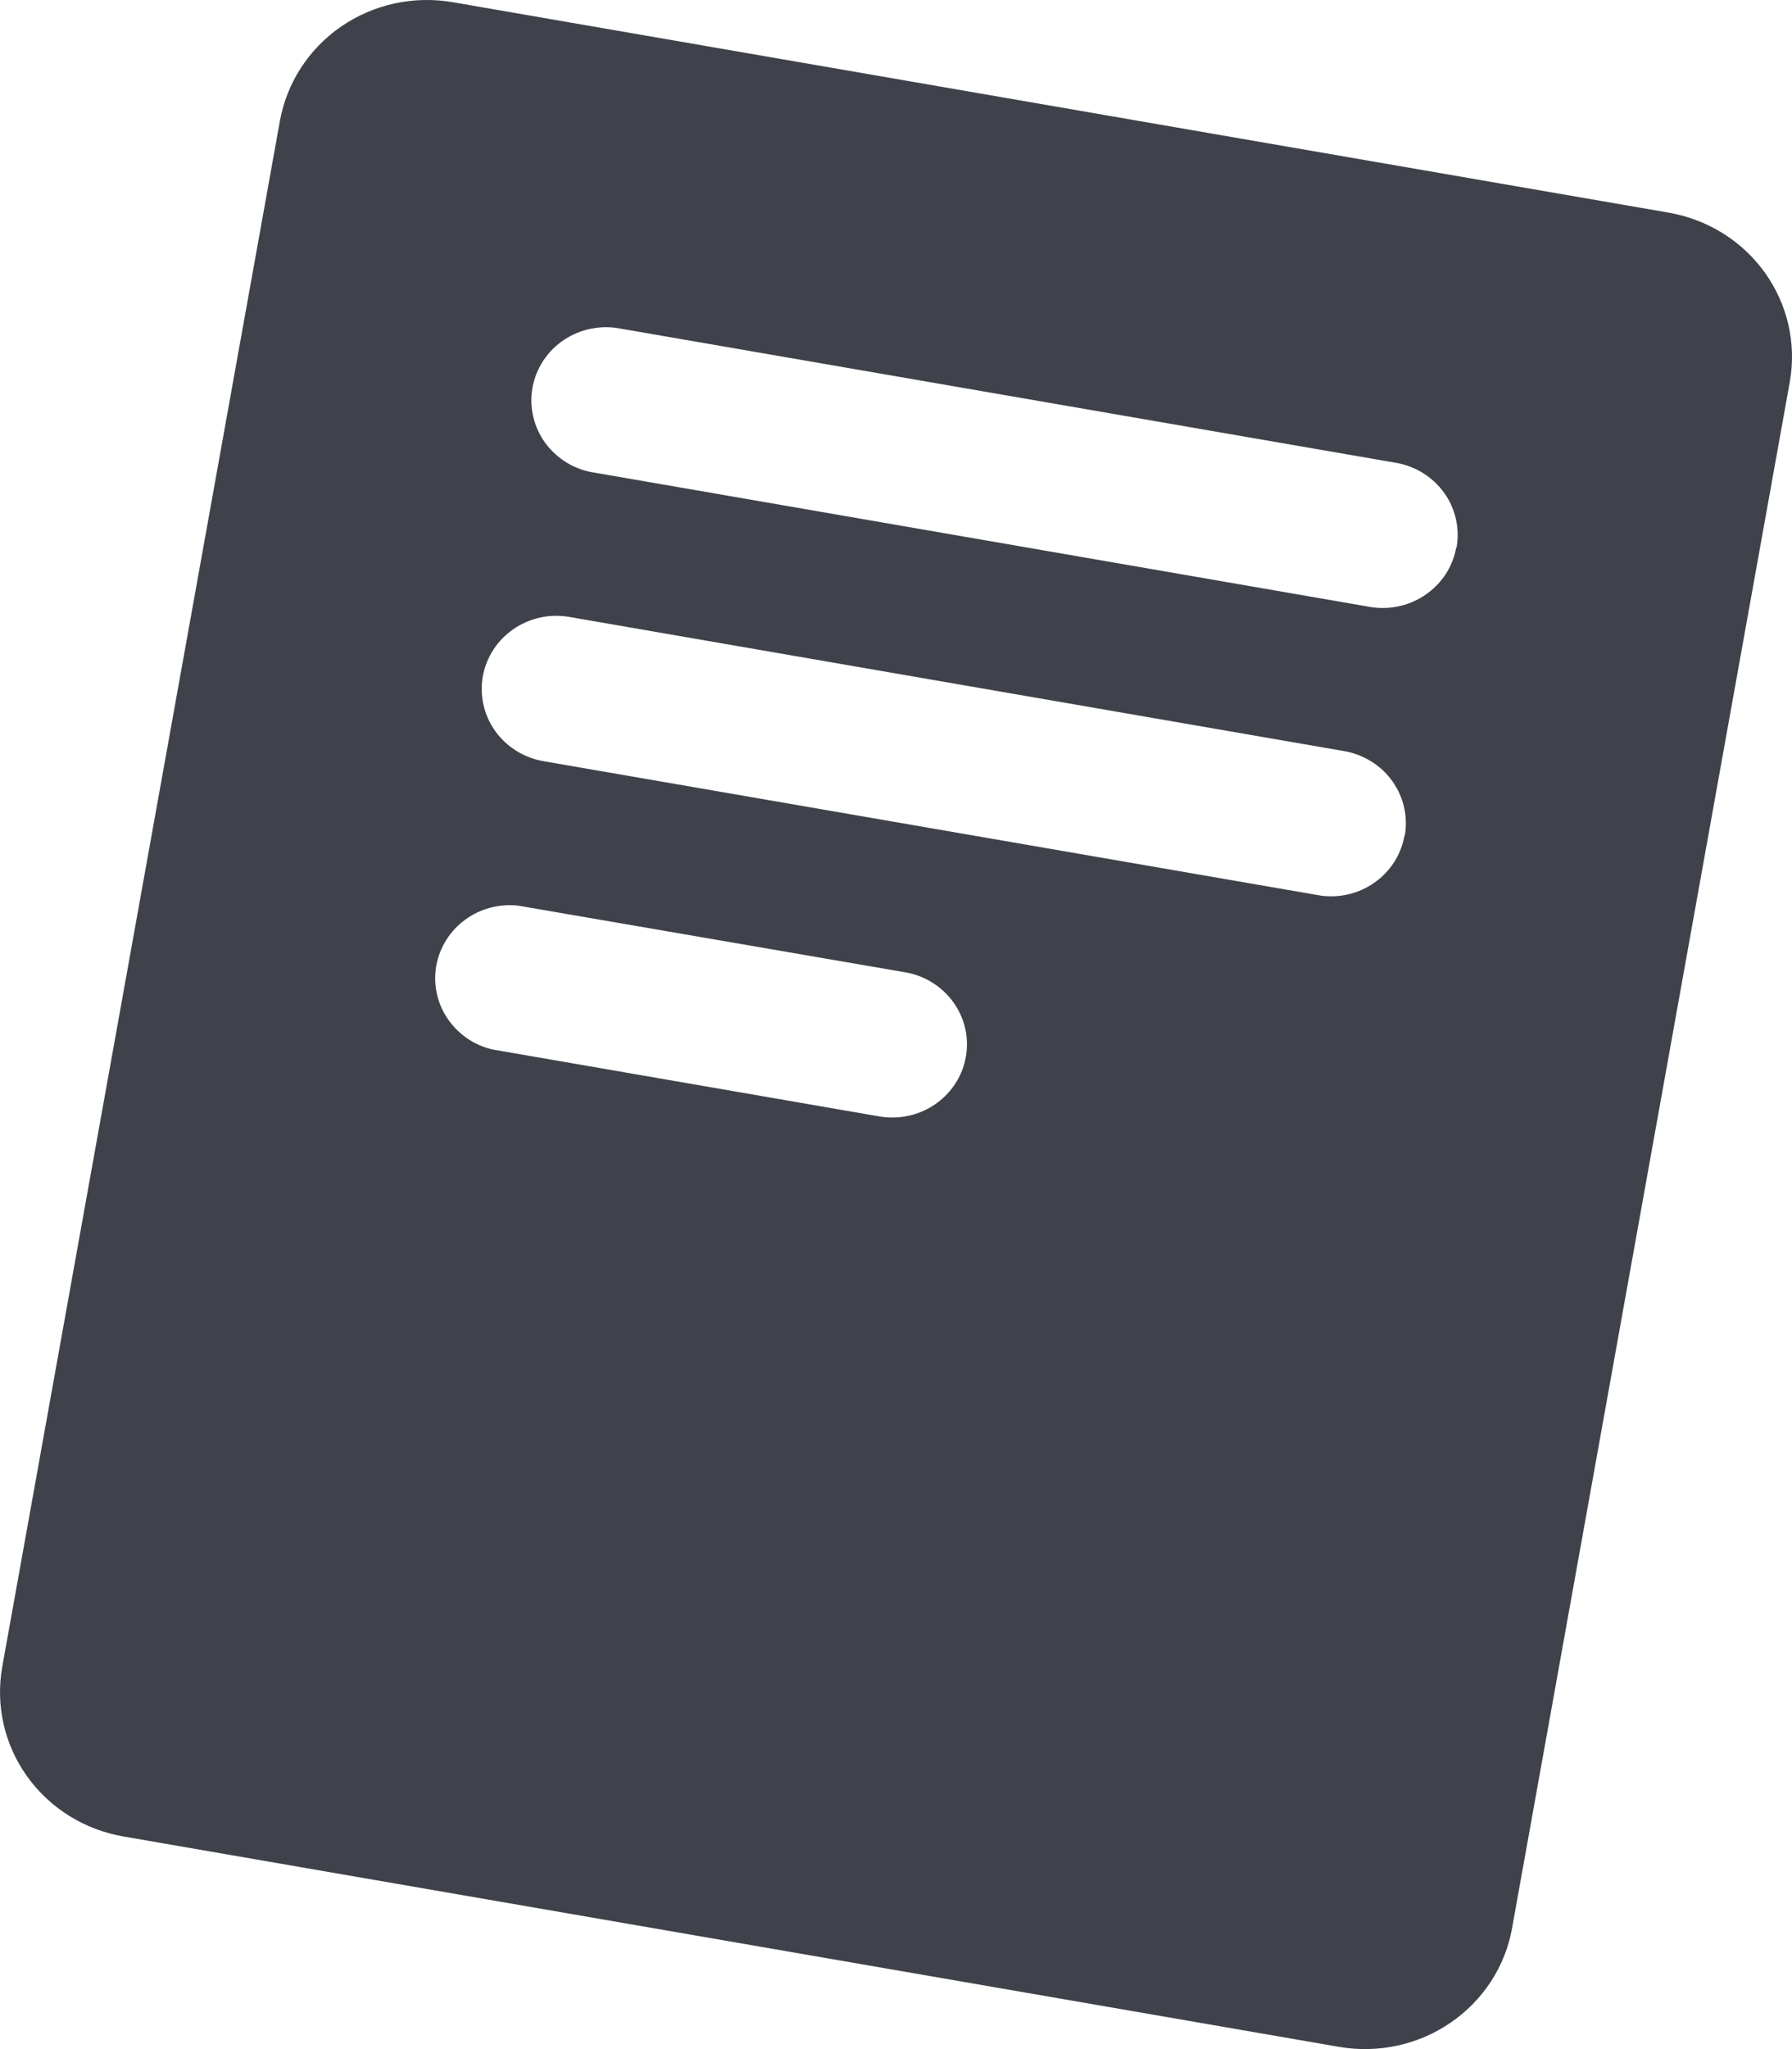 <svg width="21" height="24" viewBox="0 0 21 24" fill="none" xmlns="http://www.w3.org/2000/svg">
<path d="M19.551 2.49L5.307 0.026C4.85 -0.053 4.379 0.049 3.999 0.31C3.619 0.571 3.361 0.969 3.28 1.417L0.026 19.524C-0.013 19.746 -0.008 19.973 0.042 20.193C0.092 20.413 0.185 20.621 0.317 20.805C0.449 20.99 0.617 21.147 0.811 21.268C1.005 21.389 1.222 21.471 1.448 21.51L15.693 23.974C15.919 24.013 16.151 24.008 16.376 23.959C16.601 23.91 16.813 23.819 17.001 23.689C17.19 23.56 17.35 23.395 17.474 23.205C17.597 23.015 17.681 22.803 17.72 22.581L20.974 4.474C21.054 4.026 20.949 3.565 20.682 3.193C20.415 2.821 20.008 2.568 19.551 2.49ZM11.318 12.381C11.283 12.579 11.177 12.759 11.019 12.888C10.862 13.018 10.663 13.089 10.457 13.089C10.406 13.089 10.355 13.085 10.304 13.076L5.766 12.291C5.55 12.239 5.363 12.108 5.242 11.926C5.12 11.744 5.075 11.523 5.113 11.309C5.152 11.094 5.273 10.903 5.451 10.772C5.628 10.642 5.85 10.583 6.071 10.607L10.607 11.388C10.721 11.407 10.829 11.448 10.926 11.509C11.023 11.569 11.107 11.648 11.173 11.74C11.239 11.832 11.286 11.936 11.311 12.046C11.336 12.156 11.338 12.27 11.318 12.381ZM16.458 9.79C16.423 9.988 16.317 10.168 16.16 10.297C16.003 10.427 15.804 10.498 15.599 10.498C15.547 10.498 15.495 10.494 15.444 10.484L6.367 8.915C6.139 8.875 5.936 8.748 5.803 8.562C5.67 8.375 5.618 8.145 5.658 7.921C5.699 7.697 5.828 7.498 6.018 7.368C6.209 7.237 6.444 7.186 6.672 7.226L15.75 8.797C15.863 8.816 15.971 8.857 16.069 8.918C16.166 8.978 16.25 9.056 16.316 9.149C16.382 9.241 16.429 9.345 16.454 9.455C16.479 9.565 16.482 9.679 16.462 9.79H16.458ZM17.065 6.413C17.03 6.611 16.924 6.791 16.766 6.92C16.609 7.05 16.41 7.121 16.205 7.121C16.153 7.121 16.102 7.117 16.052 7.108L6.974 5.537C6.859 5.521 6.747 5.482 6.647 5.422C6.547 5.362 6.461 5.284 6.392 5.191C6.324 5.098 6.275 4.993 6.249 4.881C6.223 4.769 6.22 4.653 6.24 4.54C6.26 4.428 6.304 4.32 6.367 4.224C6.431 4.127 6.513 4.045 6.61 3.98C6.707 3.916 6.816 3.871 6.931 3.849C7.046 3.826 7.164 3.827 7.278 3.85L16.355 5.42C16.469 5.439 16.578 5.48 16.675 5.54C16.772 5.6 16.856 5.679 16.923 5.771C16.989 5.863 17.036 5.968 17.061 6.078C17.086 6.188 17.089 6.302 17.069 6.413H17.065Z" fill="#3F424A"/>
</svg>
